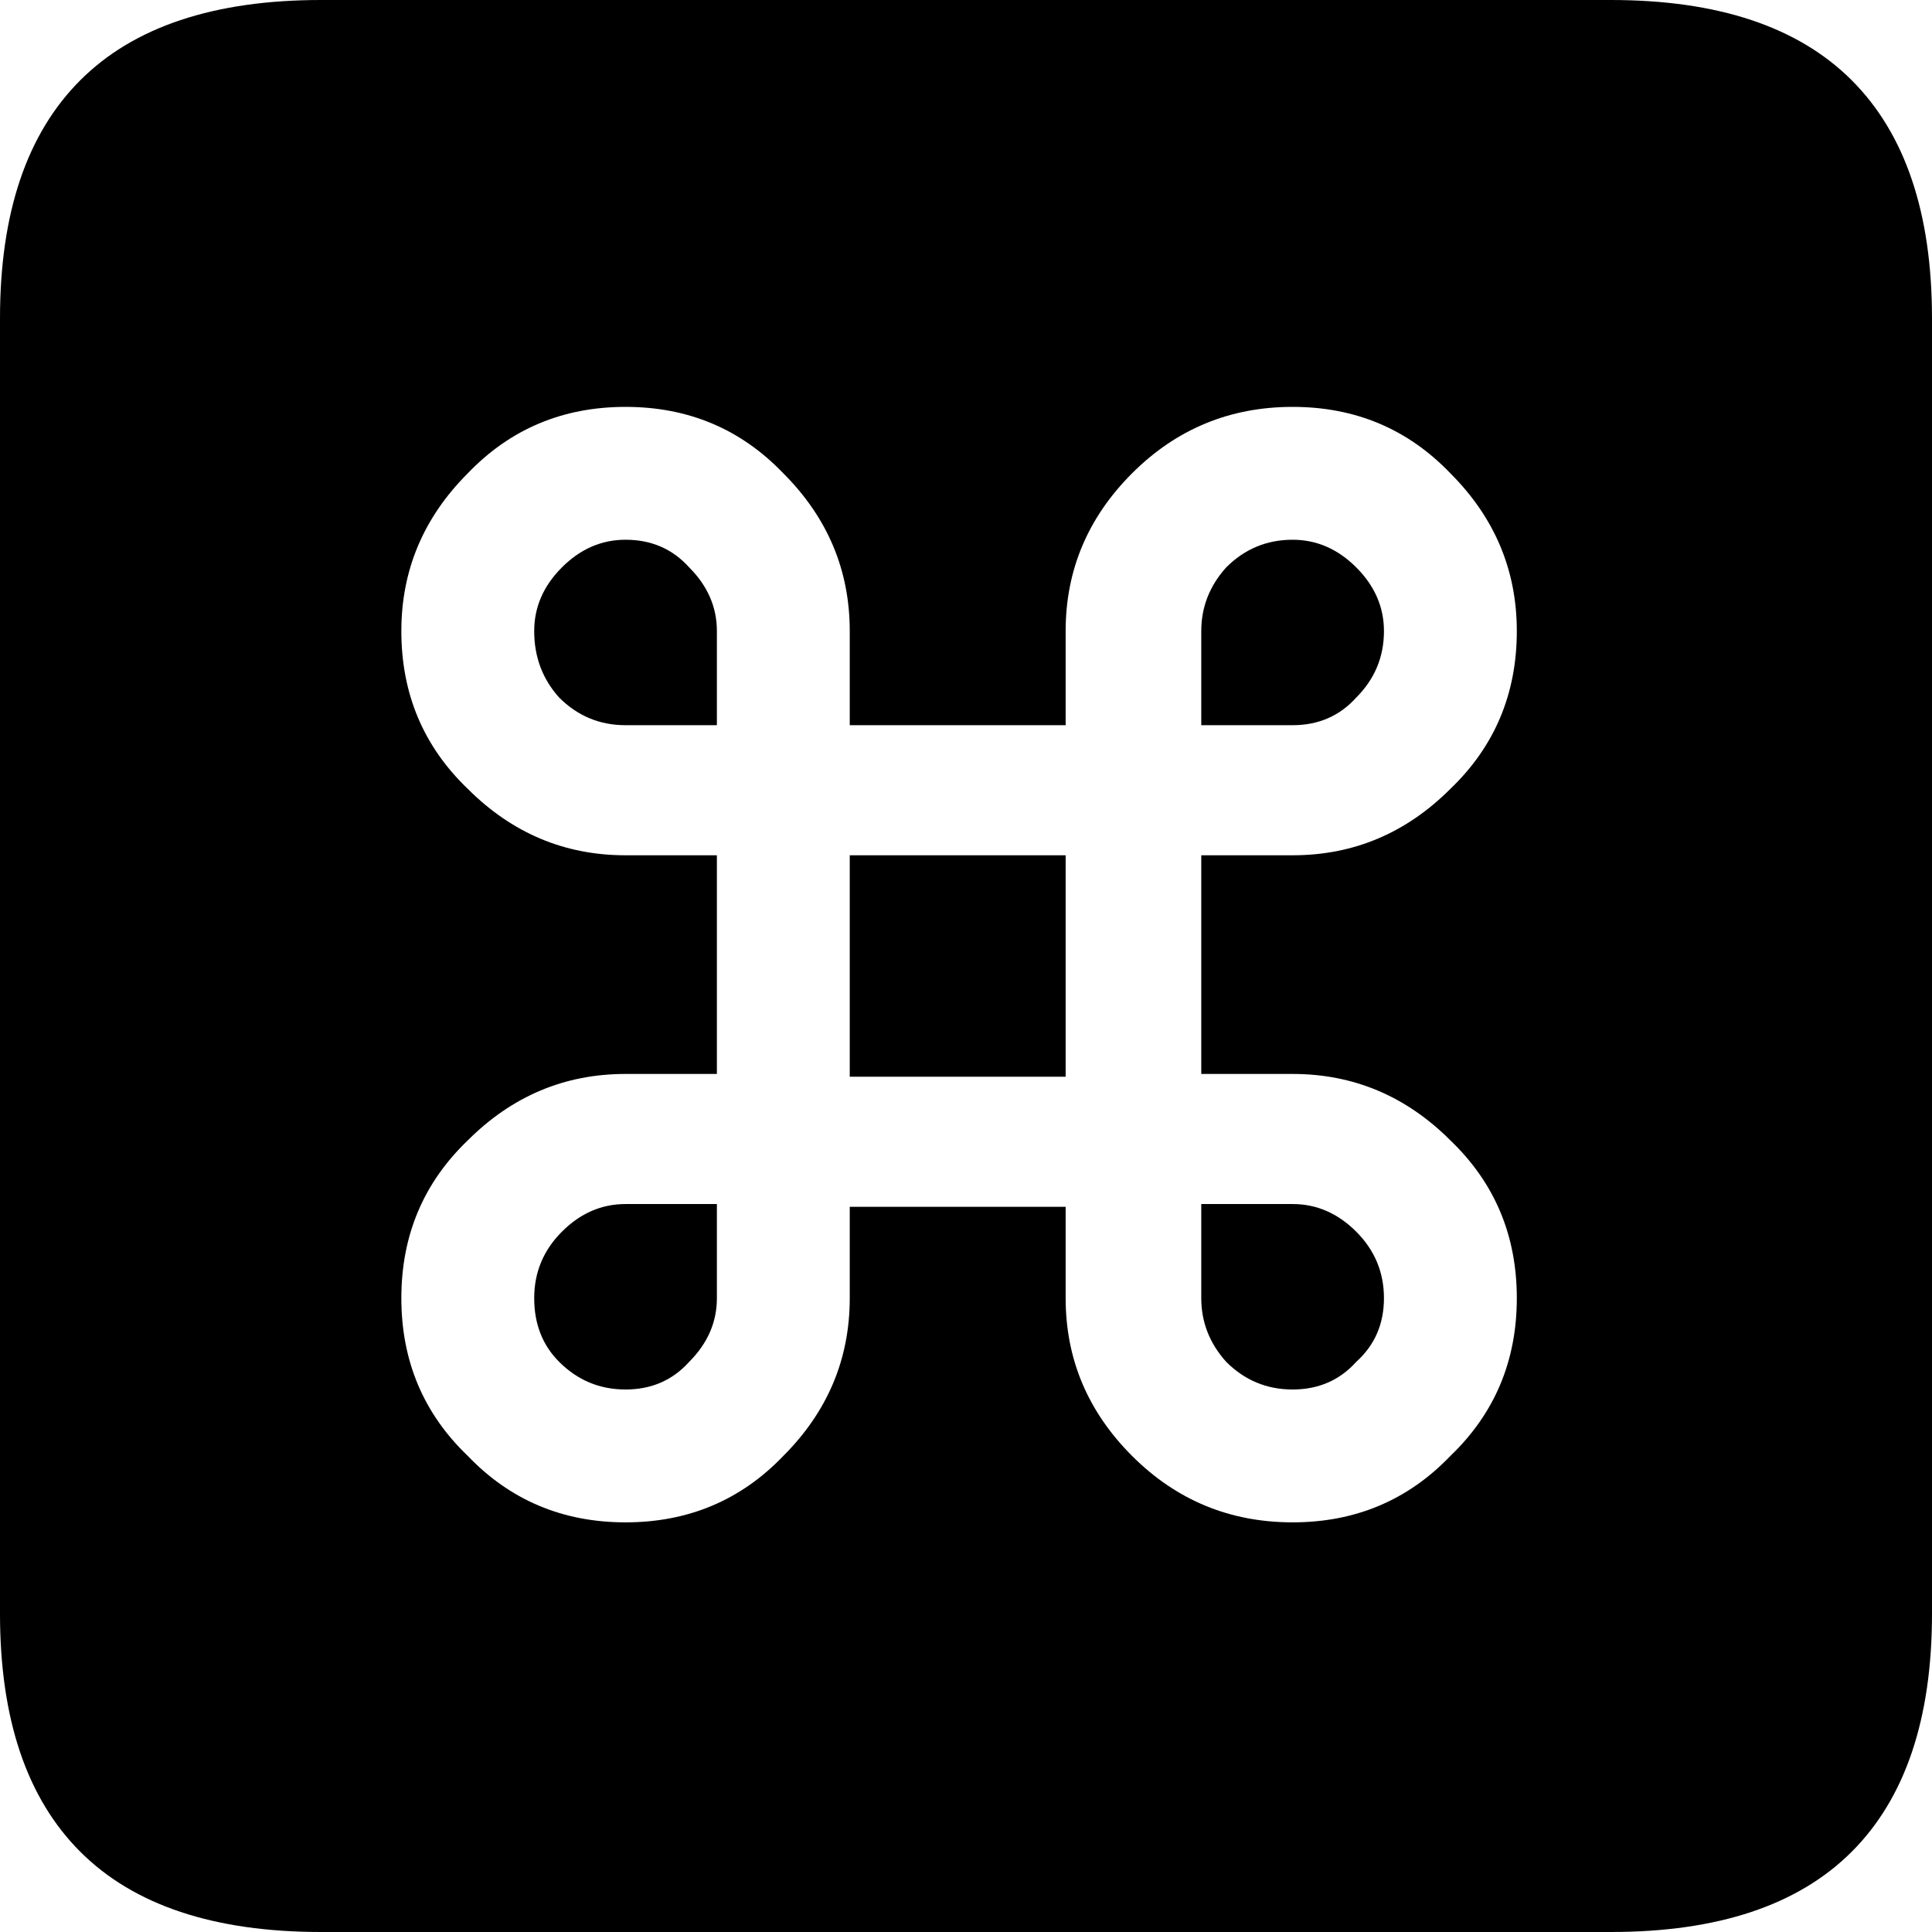 <?xml version="1.0" encoding="utf-8"?>
<svg viewBox="0 0 69.8 69.8" xmlns="http://www.w3.org/2000/svg">
  <path d="M 11.6 69.8 L 58.2 69.8 C 62.066 69.8 64.966 68.833 66.9 66.9 C 68.833 64.967 69.8 62.1 69.8 58.3 L 69.8 11.5 C 69.8 7.7 68.833 4.833 66.9 2.9 C 64.966 0.967 62.066 0 58.2 0 L 11.6 0 C 7.733 0 4.833 0.967 2.9 2.9 C 0.966 4.833 0 7.7 0 11.5 L 0 58.3 C 0 62.1 0.966 64.967 2.9 66.9 C 4.833 68.833 7.733 69.8 11.6 69.8 Z M 25.9 30.9 L 22.6 30.9 C 20.4 30.9 18.5 30.1 16.9 28.5 C 15.3 26.967 14.5 25.067 14.5 22.8 C 14.5 20.6 15.3 18.7 16.9 17.1 C 18.433 15.5 20.333 14.7 22.6 14.7 C 24.866 14.7 26.766 15.5 28.3 17.1 C 29.9 18.7 30.7 20.6 30.7 22.8 L 30.7 26.2 L 38.5 26.2 L 38.5 22.8 C 38.5 20.6 39.3 18.7 40.9 17.1 C 42.5 15.5 44.433 14.7 46.7 14.7 C 48.966 14.7 50.866 15.5 52.4 17.1 C 54 18.7 54.8 20.6 54.8 22.8 C 54.8 25.067 54 26.967 52.4 28.5 C 50.8 30.1 48.9 30.9 46.7 30.9 L 43.4 30.9 L 43.4 38.8 L 46.7 38.8 C 48.9 38.8 50.8 39.6 52.4 41.2 C 54 42.733 54.8 44.633 54.8 46.9 C 54.8 49.167 54 51.067 52.4 52.6 C 50.866 54.2 48.966 55 46.7 55 C 44.433 55 42.5 54.2 40.9 52.6 C 39.3 51 38.5 49.1 38.5 46.9 L 38.5 43.6 L 30.7 43.6 L 30.7 46.9 C 30.7 49.1 29.9 51 28.3 52.6 C 26.766 54.2 24.866 55 22.6 55 C 20.333 55 18.433 54.2 16.9 52.6 C 15.3 51.067 14.5 49.167 14.5 46.9 C 14.5 44.633 15.3 42.733 16.9 41.2 C 18.5 39.6 20.4 38.8 22.6 38.8 L 25.9 38.8 L 25.9 30.9 Z M 30.7 38.9 L 38.5 38.9 L 38.5 30.9 L 30.7 30.9 L 30.7 38.9 Z M 22.6 26.2 L 25.9 26.2 L 25.9 22.8 C 25.9 21.933 25.566 21.167 24.9 20.5 C 24.3 19.833 23.533 19.5 22.6 19.5 C 21.733 19.5 20.966 19.833 20.3 20.5 C 19.633 21.167 19.3 21.933 19.3 22.8 C 19.3 23.733 19.6 24.533 20.2 25.2 C 20.866 25.867 21.666 26.2 22.6 26.2 Z M 46.7 26.2 C 47.633 26.2 48.4 25.867 49 25.2 C 49.666 24.533 50 23.733 50 22.8 C 50 21.933 49.666 21.167 49 20.5 C 48.333 19.833 47.566 19.5 46.7 19.5 C 45.766 19.5 44.966 19.833 44.3 20.5 C 43.7 21.167 43.4 21.933 43.4 22.8 L 43.4 26.2 L 46.7 26.2 Z M 22.6 43.5 C 21.733 43.5 20.966 43.833 20.3 44.5 C 19.633 45.167 19.3 45.967 19.3 46.9 C 19.3 47.833 19.6 48.6 20.2 49.2 C 20.866 49.867 21.666 50.2 22.6 50.2 C 23.533 50.2 24.3 49.867 24.9 49.2 C 25.566 48.533 25.9 47.767 25.9 46.9 L 25.9 43.5 L 22.6 43.5 Z M 46.7 43.5 L 43.4 43.5 L 43.4 46.9 C 43.4 47.767 43.7 48.533 44.3 49.2 C 44.966 49.867 45.766 50.2 46.7 50.2 C 47.633 50.2 48.4 49.867 49 49.2 C 49.666 48.6 50 47.833 50 46.9 C 50 45.967 49.666 45.167 49 44.5 C 48.333 43.833 47.566 43.5 46.7 43.5 Z"/>
</svg>